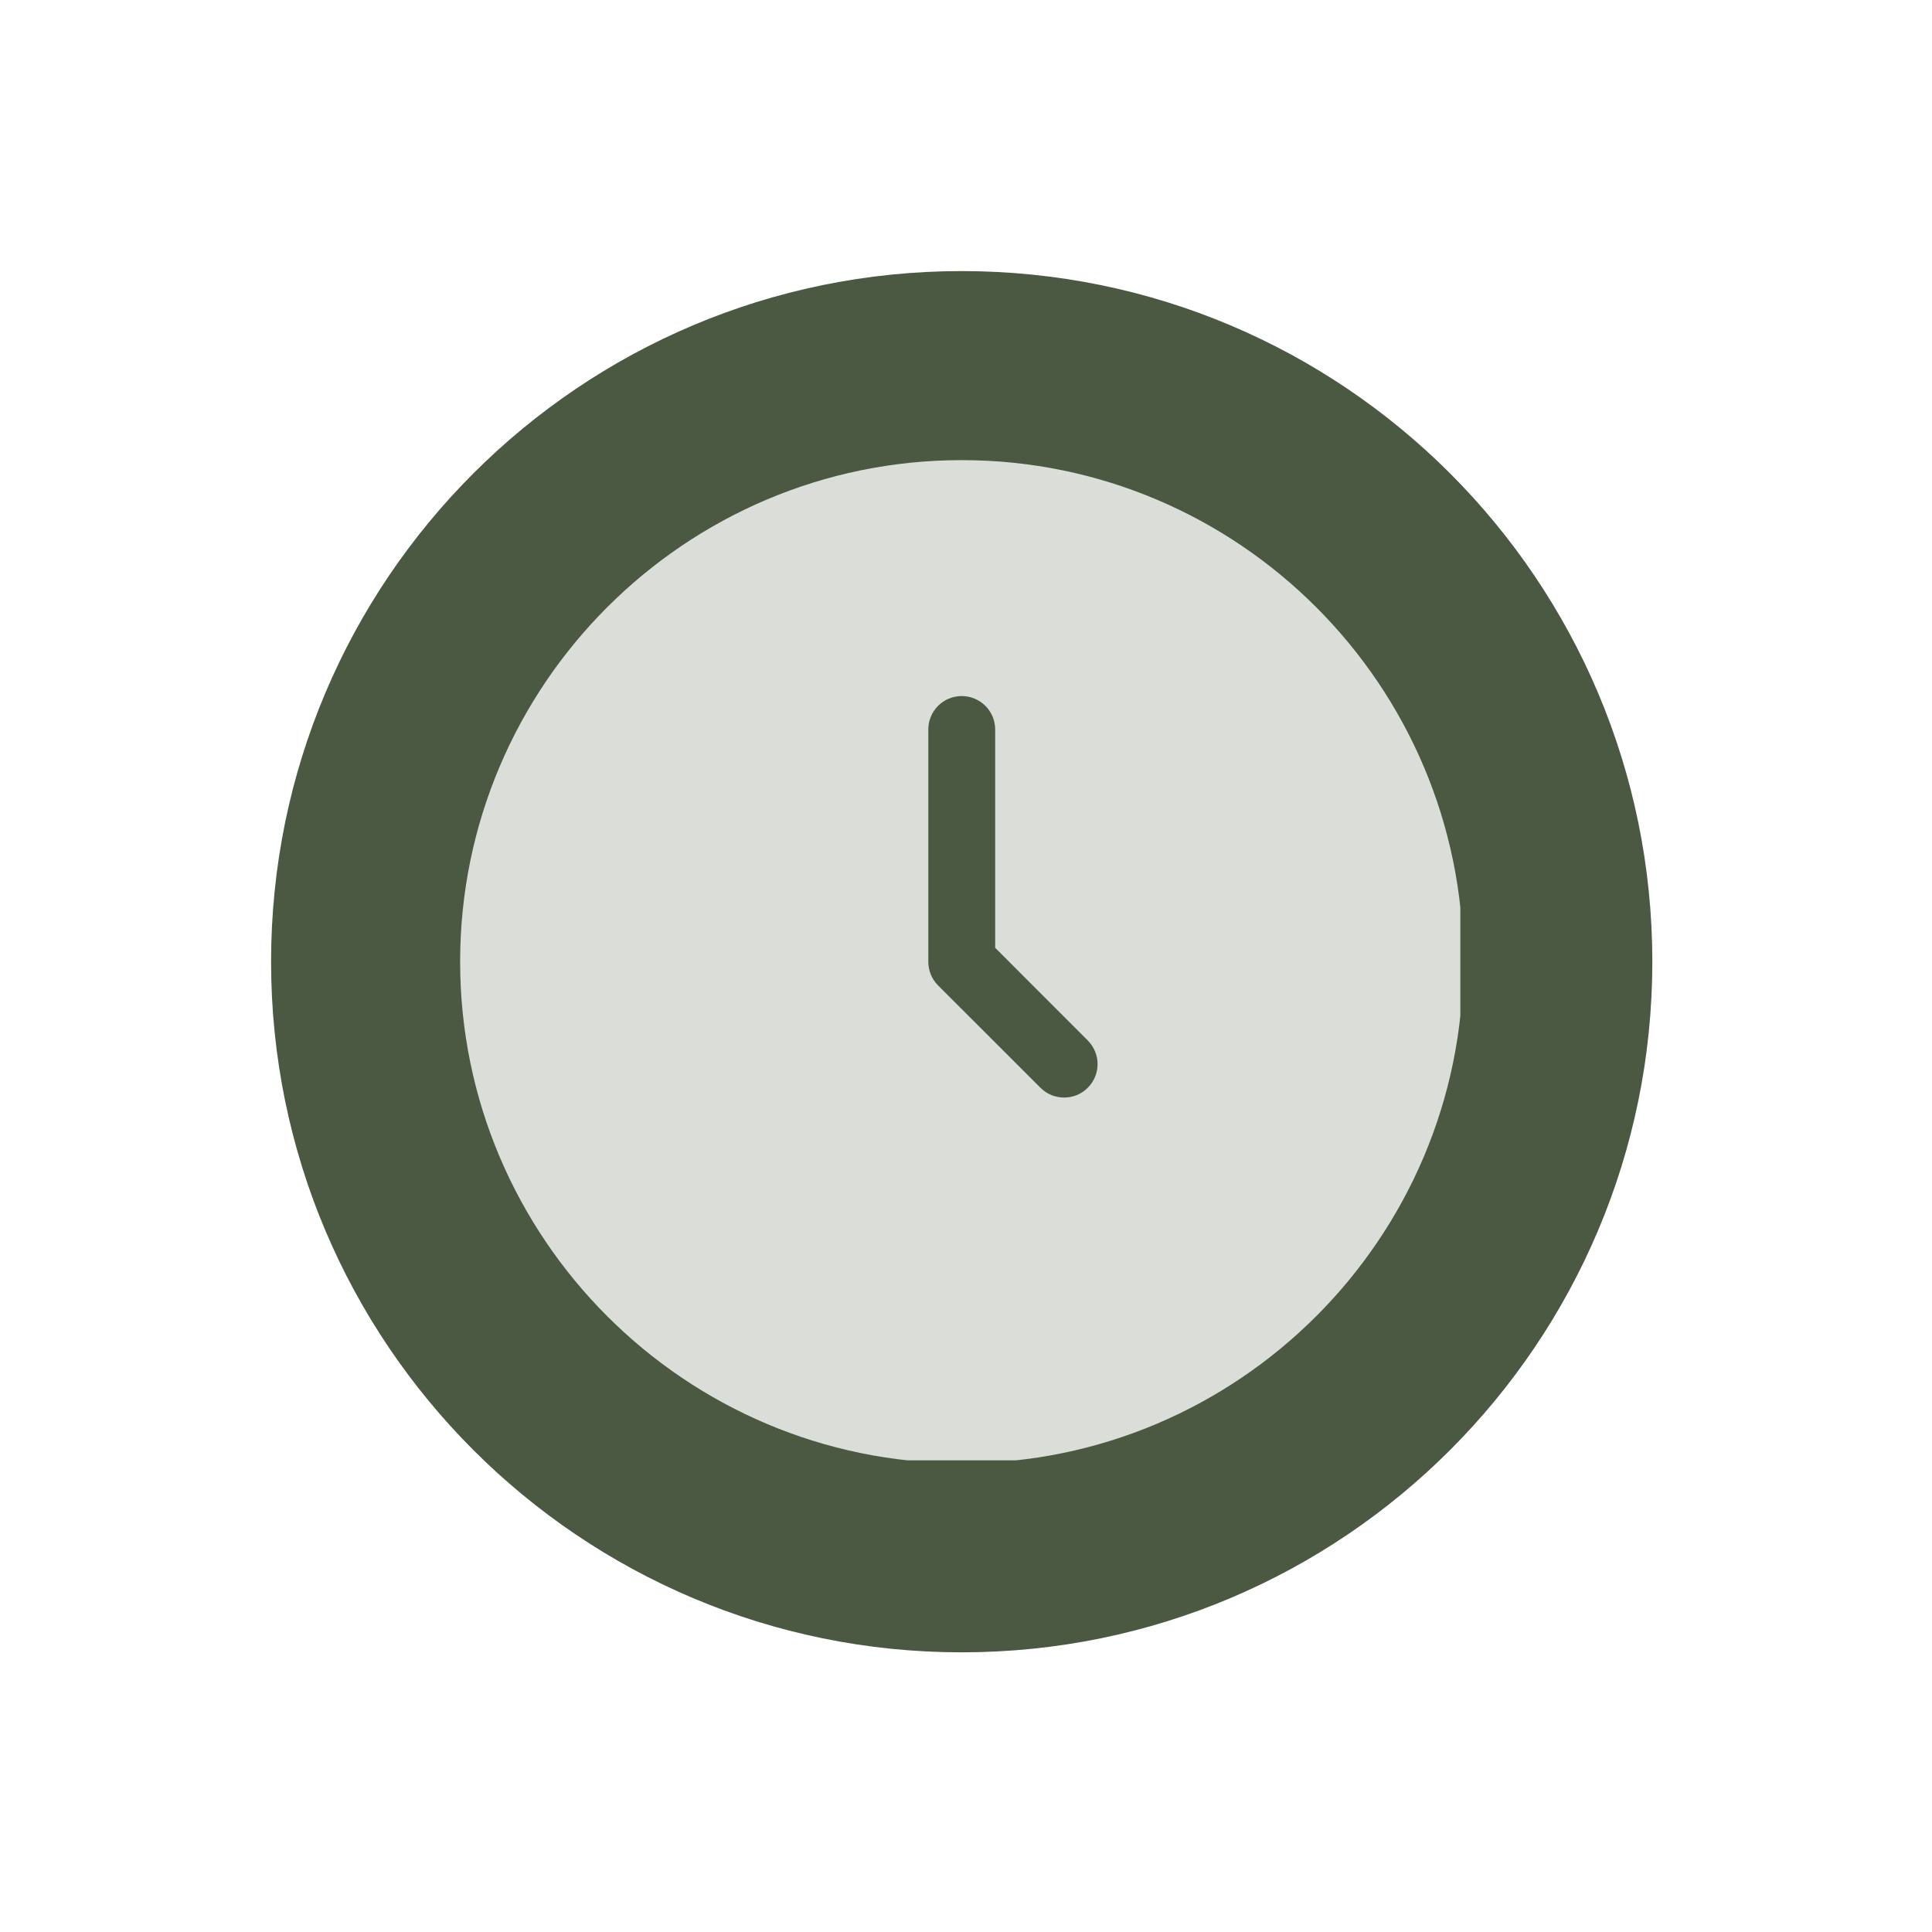 <svg xmlns="http://www.w3.org/2000/svg" xmlns:xlink="http://www.w3.org/1999/xlink" width="150" zoomAndPan="magnify" viewBox="0 0 112.5 112.5" height="150" preserveAspectRatio="xMidYMid meet" version="1.0"><defs><clipPath id="24cf07dd74"><path d="M 15.785 15.785 L 96.215 15.785 L 96.215 96.215 L 15.785 96.215 Z M 15.785 15.785 " clip-rule="nonzero"/></clipPath><clipPath id="fb516d2042"><path d="M 56 15.785 C 33.793 15.785 15.785 33.793 15.785 56 C 15.785 78.211 33.793 96.215 56 96.215 C 78.211 96.215 96.215 78.211 96.215 56 C 96.215 33.793 78.211 15.785 56 15.785 Z M 56 15.785 " clip-rule="nonzero"/></clipPath><clipPath id="52e7d01651"><path d="M 26.793 26.793 L 85.035 26.793 L 85.035 85.035 L 26.793 85.035 Z M 26.793 26.793 " clip-rule="nonzero"/></clipPath></defs><g clip-path="url(#24cf07dd74)"><g clip-path="url(#fb516d2042)"><path fill="#4b5842" d="M 15.785 15.785 L 96.215 15.785 L 96.215 96.215 L 15.785 96.215 Z M 15.785 15.785 " fill-opacity="1" fill-rule="nonzero"/></g></g><g clip-path="url(#52e7d01651)"><path fill="#daddd8" d="M 56 26.793 C 39.898 26.793 26.793 39.898 26.793 56 C 26.793 72.105 39.898 85.207 56 85.207 C 72.105 85.207 85.207 72.105 85.207 56 C 85.207 39.898 72.105 26.793 56 26.793 Z M 63.34 63.34 C 62.961 63.723 62.465 63.91 61.965 63.91 C 61.469 63.91 60.965 63.723 60.586 63.34 L 54.621 57.379 C 54.258 57.012 54.055 56.516 54.055 56 L 54.055 42.477 C 54.055 41.402 54.926 40.531 56 40.531 C 57.074 40.531 57.949 41.402 57.949 42.477 L 57.949 55.191 L 63.34 60.586 C 64.102 61.352 64.102 62.582 63.34 63.34 Z M 63.34 63.34 " fill-opacity="1" fill-rule="nonzero"/></g></svg>